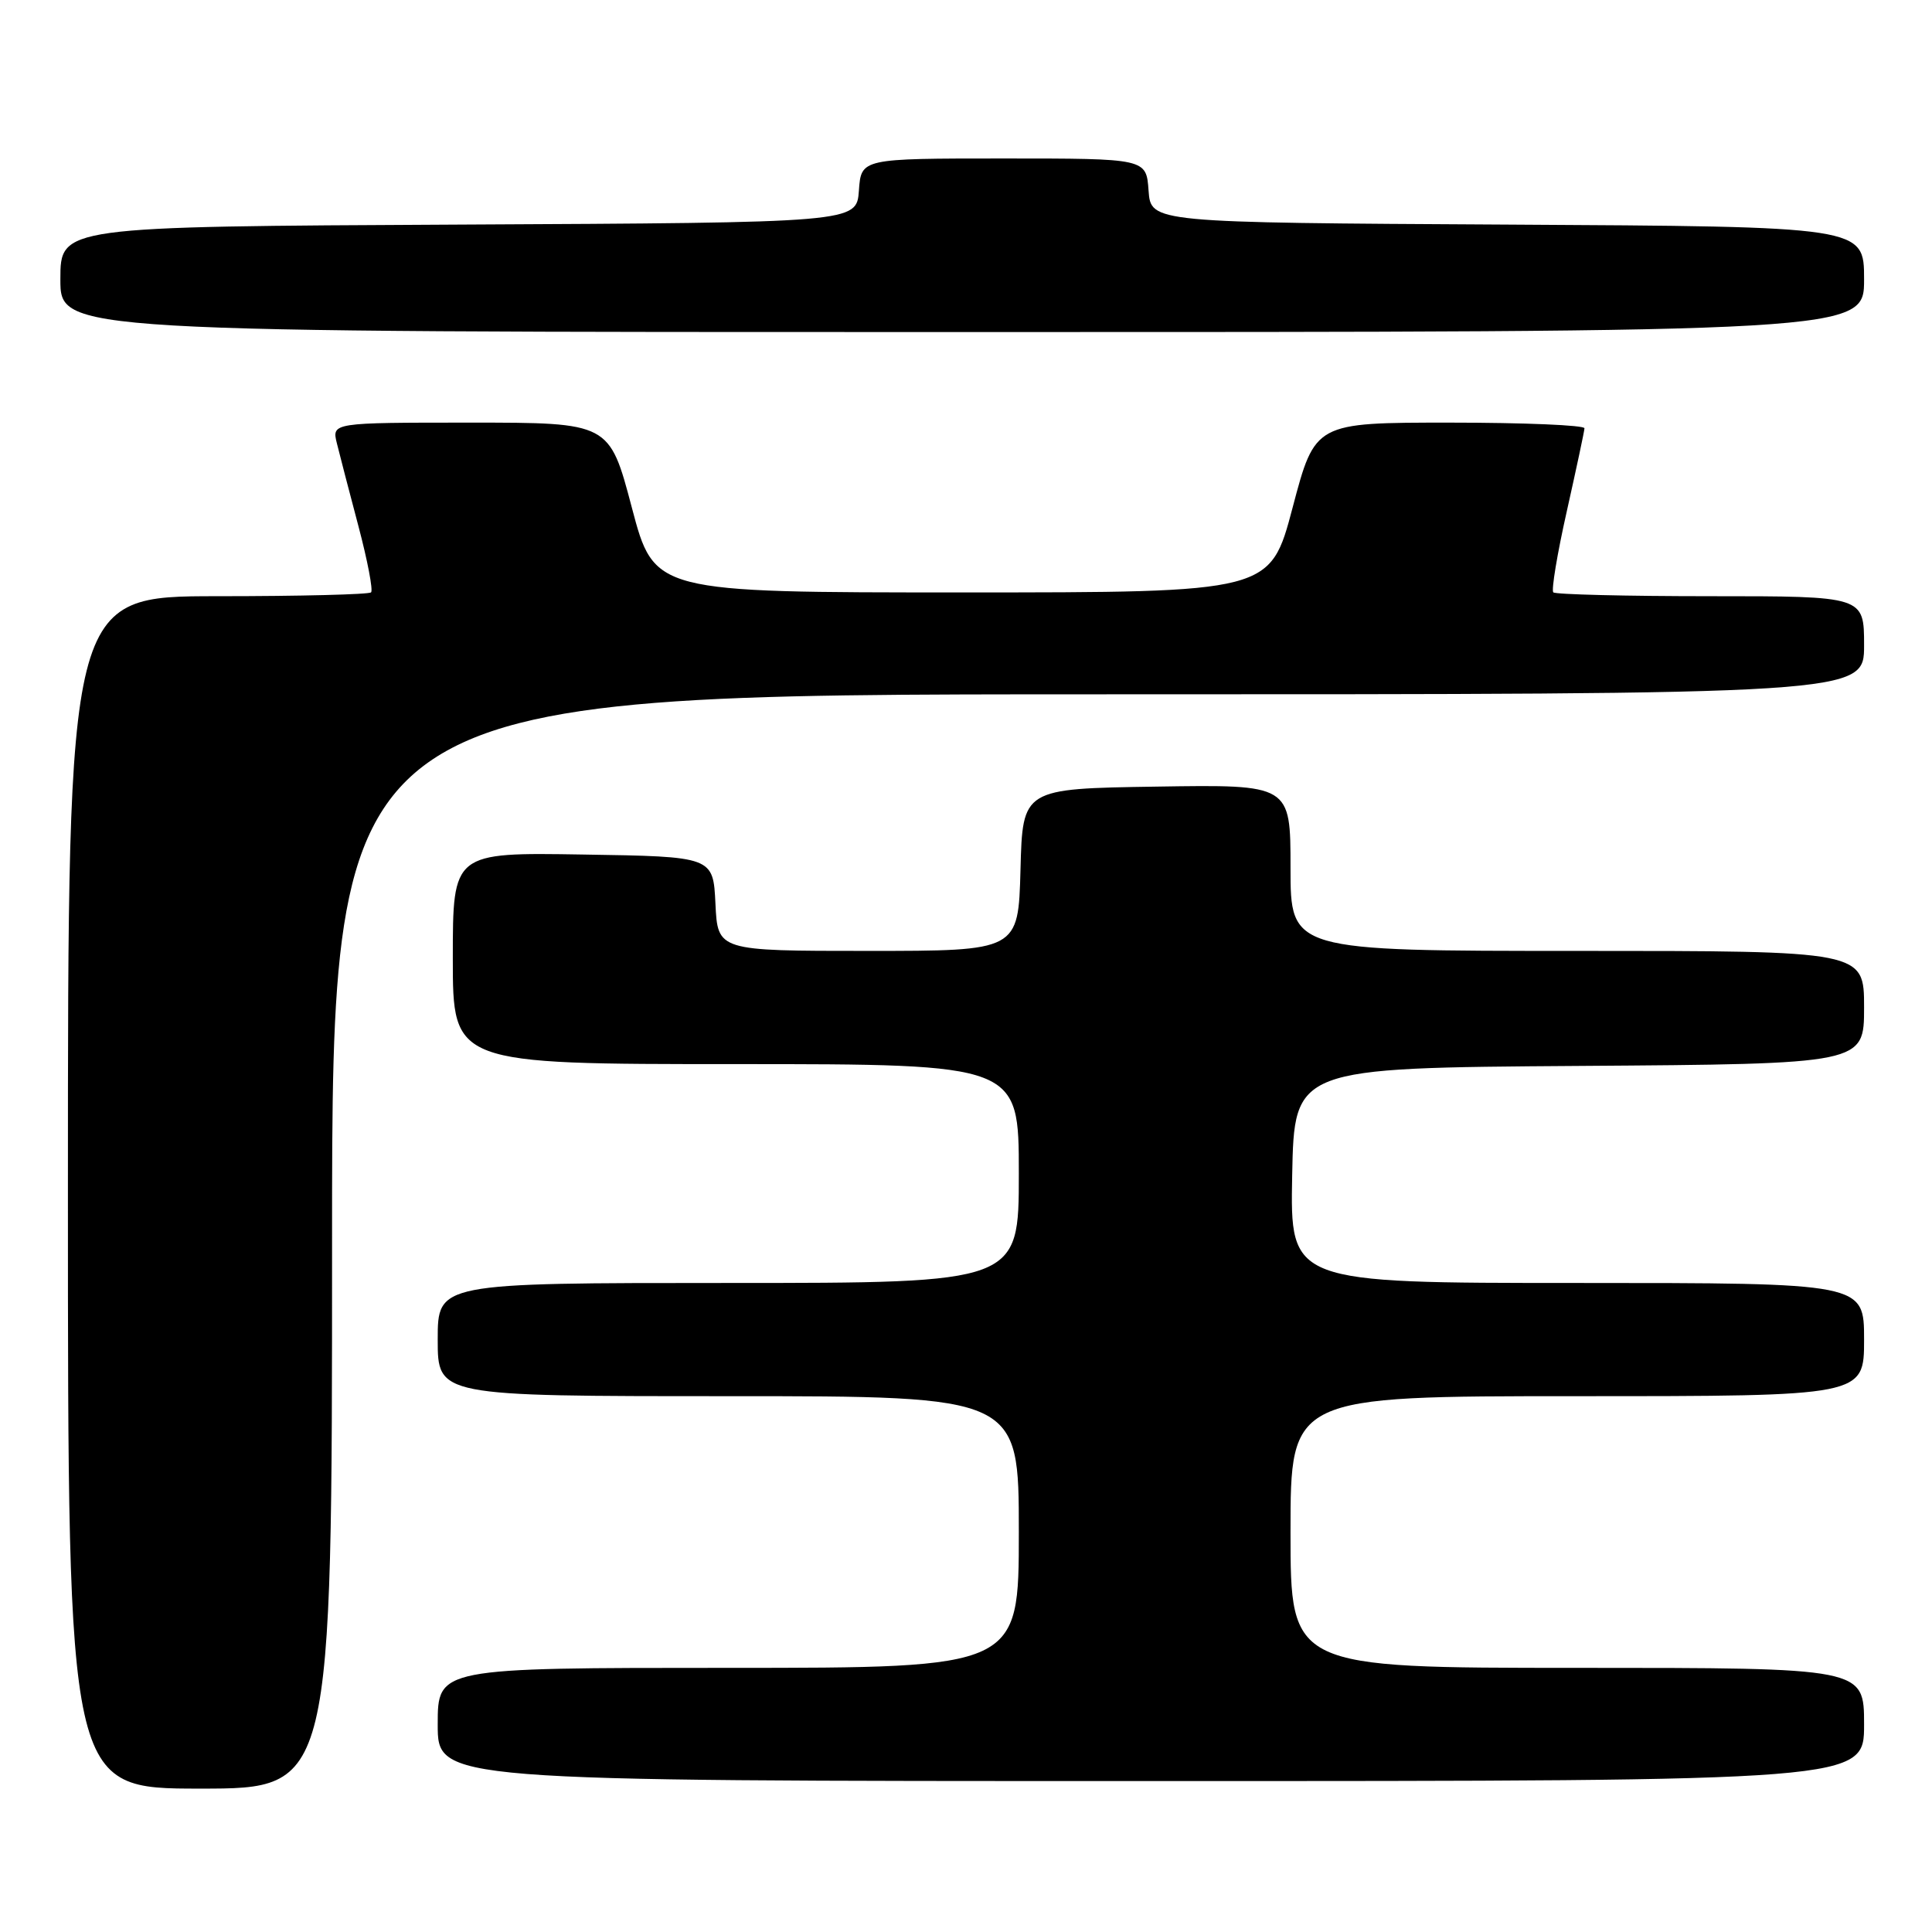 <?xml version="1.0" encoding="UTF-8" standalone="no"?>
<!DOCTYPE svg PUBLIC "-//W3C//DTD SVG 1.1//EN" "http://www.w3.org/Graphics/SVG/1.1/DTD/svg11.dtd" >
<svg xmlns="http://www.w3.org/2000/svg" xmlns:xlink="http://www.w3.org/1999/xlink" version="1.1" viewBox="0 0 256 256">
 <g >
 <path fill="currentColor"
d=" M 44.00 164.50 C 44.00 92.00 44.00 92.00 145.50 92.00 C 247.00 92.00 247.00 92.00 247.00 85.50 C 247.00 79.00 247.00 79.00 226.67 79.00 C 215.48 79.00 206.10 78.77 205.82 78.49 C 205.54 78.21 206.34 73.37 207.61 67.74 C 208.87 62.11 209.93 57.16 209.95 56.75 C 209.98 56.34 201.96 56.00 192.13 56.00 C 174.25 56.00 174.25 56.00 171.28 67.25 C 168.31 78.50 168.31 78.50 127.50 78.50 C 86.69 78.50 86.69 78.50 83.72 67.25 C 80.75 56.00 80.75 56.00 62.35 56.00 C 43.96 56.00 43.96 56.00 44.64 58.75 C 45.01 60.26 46.30 65.21 47.50 69.74 C 48.70 74.27 49.45 78.21 49.17 78.49 C 48.90 78.77 39.74 79.00 28.83 79.00 C 9.00 79.00 9.00 79.00 9.00 158.00 C 9.00 237.00 9.00 237.00 26.50 237.00 C 44.00 237.00 44.00 237.00 44.00 164.50 Z  M 247.00 228.50 C 247.00 221.00 247.00 221.00 209.00 221.00 C 171.00 221.00 171.00 221.00 171.00 203.00 C 171.00 185.00 171.00 185.00 209.00 185.00 C 247.00 185.00 247.00 185.00 247.00 177.50 C 247.00 170.00 247.00 170.00 208.97 170.00 C 170.95 170.00 170.95 170.00 171.22 155.75 C 171.50 141.50 171.50 141.50 209.25 141.24 C 247.00 140.98 247.00 140.98 247.00 133.49 C 247.00 126.00 247.00 126.00 209.00 126.00 C 171.00 126.00 171.00 126.00 171.00 114.98 C 171.00 103.95 171.00 103.95 153.25 104.23 C 135.50 104.50 135.50 104.50 135.22 115.25 C 134.93 126.00 134.93 126.00 115.01 126.00 C 95.10 126.00 95.10 126.00 94.80 119.75 C 94.50 113.50 94.50 113.50 77.25 113.23 C 60.00 112.95 60.00 112.95 60.00 126.98 C 60.00 141.00 60.00 141.00 97.50 141.00 C 135.00 141.00 135.00 141.00 135.00 155.50 C 135.00 170.00 135.00 170.00 96.50 170.00 C 58.00 170.00 58.00 170.00 58.00 177.50 C 58.00 185.00 58.00 185.00 96.50 185.00 C 135.00 185.00 135.00 185.00 135.00 203.00 C 135.00 221.00 135.00 221.00 96.50 221.00 C 58.00 221.00 58.00 221.00 58.00 228.50 C 58.00 236.00 58.00 236.00 152.50 236.00 C 247.00 236.00 247.00 236.00 247.00 228.50 Z  M 247.00 37.01 C 247.00 30.02 247.00 30.02 199.75 29.76 C 152.50 29.50 152.50 29.50 152.19 25.25 C 151.89 21.00 151.89 21.00 133.00 21.00 C 114.11 21.00 114.11 21.00 113.81 25.25 C 113.50 29.50 113.50 29.50 60.75 29.76 C 8.00 30.02 8.00 30.02 8.00 37.01 C 8.00 44.00 8.00 44.00 127.50 44.00 C 247.00 44.00 247.00 44.00 247.00 37.01 Z "/>
</g>
</svg>